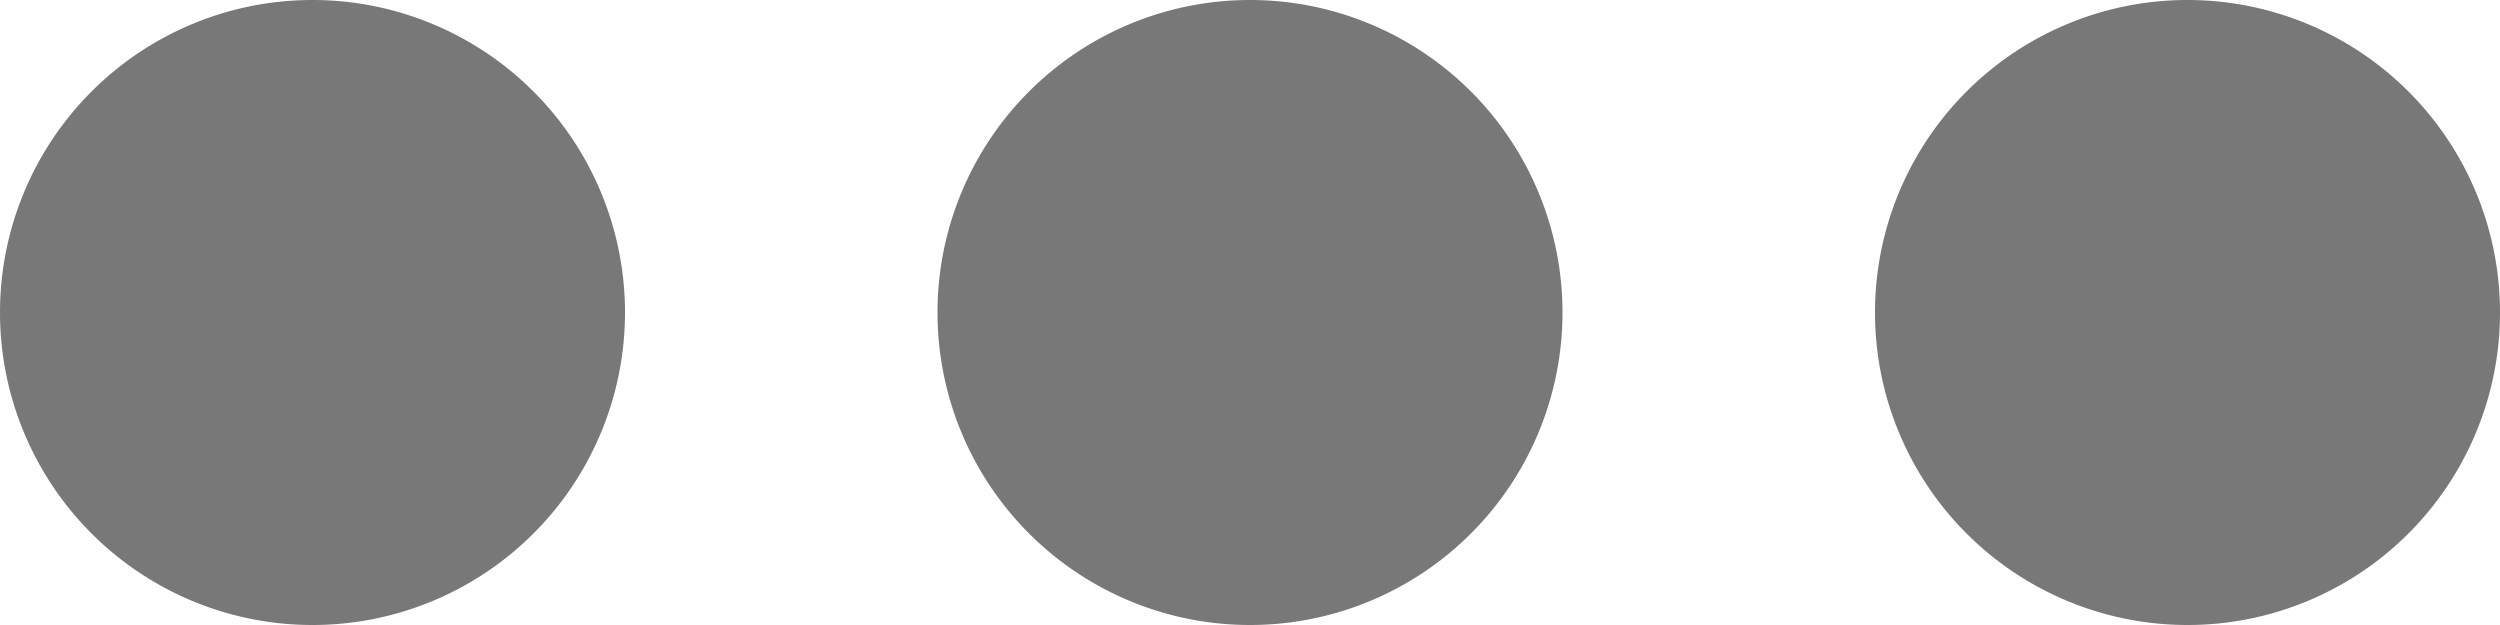 <?xml version="1.0" encoding="UTF-8" standalone="no"?>
<svg
   xmlns:dc="http://purl.org/dc/elements/1.1/"
   xmlns:cc="http://creativecommons.org/ns#"
   xmlns:rdf="http://www.w3.org/1999/02/22-rdf-syntax-ns#"
   xmlns:svg="http://www.w3.org/2000/svg"
   xmlns="http://www.w3.org/2000/svg"
   xmlns:sodipodi="http://sodipodi.sourceforge.net/DTD/sodipodi-0.dtd"
   xmlns:inkscape="http://www.inkscape.org/namespaces/inkscape"
   version="1.1"
   width="22"
   height="5.5"
   viewBox="0 0 22 5.5"
   id="svg865"
   sodipodi:docname="dots-horizontal.svg"
   inkscape:version="0.92.2 (unknown)">
  <defs
     id="defs869" />
  <sodipodi:namedview
     pagecolor="#ffffff"
     bordercolor="#666666"
     borderopacity="1"
     objecttolerance="10"
     gridtolerance="10"
     guidetolerance="10"
     inkscape:pageopacity="0"
     inkscape:pageshadow="2"
     inkscape:window-width="1920"
     inkscape:window-height="1056"
     id="namedview867"
     showgrid="true"
     inkscape:zoom="26.928983"
     inkscape:cx="6.3213927"
     inkscape:cy="5.119032"
     inkscape:window-x="1366"
     inkscape:window-y="24"
     inkscape:window-maximized="1"
     inkscape:current-layer="svg865">
    <inkscape:grid
       type="xygrid"
       id="grid873"
       originx="0"
       originy="-8.25" />
  </sodipodi:namedview>
  <path
     d="M 5.5,2.75 A 2.75,2.75 0 0 1 2.75,5.5 2.75,2.75 0 0 1 0,2.75 2.75,2.75 0 0 1 2.75,0 2.75,2.75 0 0 1 5.5,2.75 M 13.75,2.75 A 2.75,2.75 0 0 1 11,5.5 2.75,2.75 0 0 1 8.25,2.75 2.75,2.75 0 0 1 11,0 2.75,2.75 0 0 1 13.75,2.75 m 8.25,0 A 2.75,2.75 0 0 1 19.25,5.5 2.75,2.75 0 0 1 16.5,2.75 2.75,2.75 0 0 1 19.25,0 2.75,2.75 0 0 1 22,2.75 Z"
     id="path863"
     inkscape:connector-curvature="0"
     style="fill:#787878;fill-opacity:1;stroke-width:1.375" />
</svg>
